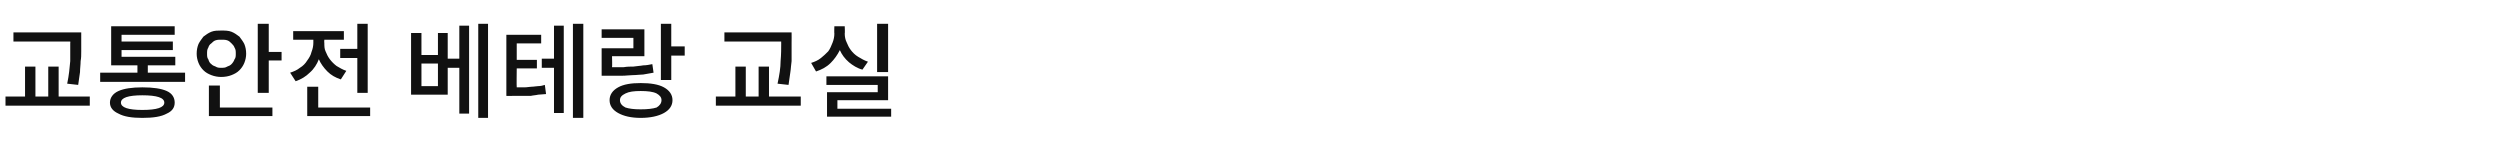 <?xml version="1.0" standalone="no"?><!DOCTYPE svg PUBLIC "-//W3C//DTD SVG 1.1//EN" "http://www.w3.org/Graphics/SVG/1.1/DTD/svg11.dtd"><svg xmlns="http://www.w3.org/2000/svg" version="1.1" width="409.3px" height="26.8px" viewBox="0 -3 409.3 26.8" style="top:-3px"><desc>교통안전 베테랑 교실</desc><defs/><g id="Polygon117139"><path d="m11.5 4c.04-.04 0-.2 0-.2H2.2V2.3h11.1s-.01 1.66 0 1.7v1.4c0 .6 0 1.1-.1 1.6c0 .6-.1 1.2-.1 1.8l-.3 2.1l-1.8-.2c.3-1.4.4-2.6.5-3.7v-3zm-1.9 8.8h5.1v1.5H.9v-1.5h3.2V7.9h1.7v4.9h2.1V7.9h1.7v4.9zm14.6-3.9h6.1v1.5H16.4V8.9h6.1V7.7h-4.3V1.3h10.4v1.4h-8.7v1.1h8.4v1.4h-8.4v1.1h8.8v1.4h-4.5v1.2zm-.9 2.4c1.8 0 3.1.2 4 .6c.9.4 1.3 1.1 1.3 1.9c0 .8-.4 1.4-1.3 1.8c-.9.5-2.2.7-4 .7c-1.7 0-3-.2-3.9-.7c-.9-.4-1.4-1-1.4-1.8c0-.8.5-1.5 1.4-1.9c.9-.4 2.2-.6 3.9-.6zm-3.5 2.5c0 .8 1.2 1.2 3.5 1.2c2.4 0 3.6-.4 3.6-1.2c0-.8-1.2-1.2-3.6-1.2c-2.3 0-3.5.4-3.5 1.2zM44 5.5h2.1v1.4H44v5.3h-1.8V.9h1.8v4.6zm-3.7.3c0 .5-.1 1-.3 1.5c-.2.5-.5.9-.8 1.2c-.4.4-.8.6-1.3.8c-.5.2-1.1.3-1.7.3c-.5 0-1.1-.1-1.6-.3c-.5-.2-.9-.4-1.3-.8c-.3-.3-.6-.7-.8-1.2c-.2-.5-.3-1-.3-1.5c0-.6.1-1.1.3-1.6c.2-.4.5-.8.8-1.2c.4-.3.8-.6 1.3-.8c.5-.2 1.1-.2 1.6-.2c.6 0 1.2 0 1.7.2c.5.2.9.5 1.3.8c.3.4.6.8.8 1.2c.2.5.3 1 .3 1.6zm-6.4 0c0 .3 0 .7.2.9c.1.3.2.6.5.8c.2.2.4.3.7.4c.3.2.6.2.9.2c.4 0 .7 0 1-.2c.3-.1.5-.2.7-.4c.2-.2.4-.5.5-.8c.2-.2.2-.6.2-.9c0-.4 0-.7-.2-1c-.1-.3-.3-.5-.5-.7c-.2-.2-.4-.4-.7-.5c-.3-.1-.6-.1-1-.1c-.3 0-.6 0-.9.1c-.3.1-.5.3-.7.5c-.3.2-.4.4-.5.7c-.2.3-.2.6-.2 1zM36 11v3.6h8.6v1.4H34.2v-5h1.8zm19.7-6h2.8V.9h1.7v11.3h-1.7V6.5h-2.8V5zm1 3.6l-.9 1.4c-.9-.3-1.6-.7-2.2-1.3c-.6-.6-1.1-1.3-1.4-2c-.3.8-.8 1.6-1.5 2.2c-.6.6-1.4 1.1-2.3 1.4l-.9-1.4c.6-.2 1.1-.4 1.6-.8c.5-.3.9-.7 1.2-1.2c.3-.4.6-.9.7-1.4c.2-.5.3-1 .3-1.5v-.5H48V2.1h8.3v1.4h-3.2s-.04.51 0 .5c0 .5 0 1 .2 1.4c.2.5.4.9.7 1.3c.3.4.7.8 1.1 1.1c.5.3 1 .6 1.6.8zm-4.6 6h8.5v1.4H50.3v-4.8h1.8v3.4zM78.3.9h1.6v15.4h-1.6V.9zm-3.1 5.7V1.2h1.6v14.4h-1.6V8.1h-1.9v4.4h-6V2.4h1.7v3.6h2.7V2.4h1.6v4.2h1.9zm-3.5 4.5V7.4H69v3.7h2.7zM93.8.9h1.7v15.4h-1.7V.9zm-3.1 5.7V1.2h1.6v14.3h-1.6V8.1h-2V6.6h2zm-6.1 1.6s-.04 3.09 0 3.1h1.3c.4 0 .8-.1 1.1-.1c.4 0 .8-.1 1.1-.1c.4 0 .8-.1 1.1-.2l.2 1.5c-.4 0-.9.1-1.3.1c-.4.1-.8.1-1.2.2h-3c-.01.02-1 0-1 0v-10h5.7v1.4h-4v2.7h3.3v1.4h-3.3zm25.3-3.6h2.2v1.5h-2.2v4h-1.7V.9h1.7v3.7zm-3.1 2.9l.2 1.4c-.5.1-1.1.2-1.7.3c-.5 0-1.1.1-1.7.1c-.5 0-1.1.1-1.8.1h-3.3V4.9h5.2V3.2h-5.2V1.8h7v4.4h-5.3s.05 1.77 0 1.8h1.9c.6-.1 1.1-.1 1.6-.1c.6-.1 1.1-.1 1.6-.2c.5 0 1-.1 1.5-.2zm-1.9 3.1c1.6 0 2.9.2 3.8.7c.9.5 1.4 1.2 1.4 2.1c0 .9-.5 1.6-1.4 2.1c-.9.5-2.2.8-3.8.8c-1.6 0-2.8-.3-3.7-.8c-.9-.5-1.4-1.2-1.4-2.1c0-.9.5-1.6 1.4-2.1c.9-.5 2.1-.7 3.7-.7zm0 4.3c1.1 0 2-.1 2.6-.3c.5-.3.8-.7.8-1.2c0-.5-.3-.8-.8-1.1c-.6-.3-1.5-.4-2.6-.4c-1.1 0-1.9.1-2.5.4c-.6.3-.9.6-.9 1.1c0 .5.3.9.9 1.2c.6.2 1.4.3 2.5.3zm23-10.9c-.03-.04 0-.2 0-.2h-9.3V2.3h11s.02 1.66 0 1.7v3c-.1.6-.1 1.2-.2 1.8l-.3 2.1l-1.8-.2c.3-1.4.5-2.6.5-3.7c.1-1.1.1-2.1.1-3zm-2 8.8h5.2v1.5h-13.9v-1.5h3.2V7.9h1.7v4.9h2.1V7.9h1.7v4.9zM145.4.9v7.9h-1.8V.9h1.8zm-3.3 6.2l-.9 1.3c-.8-.2-1.6-.7-2.2-1.2c-.7-.6-1.2-1.3-1.5-2c-.4.8-.9 1.5-1.5 2.1c-.7.7-1.5 1.1-2.4 1.4l-.8-1.4c.6-.2 1.1-.4 1.6-.8c.4-.3.8-.7 1.2-1.1c.3-.4.5-.9.7-1.4c.2-.5.3-1 .3-1.5c-.04-.02 0-1.2 0-1.2h1.7s.05 1.18 0 1.2c0 .5.1 1 .3 1.4c.2.5.4.9.7 1.3c.3.4.7.8 1.2 1.1c.5.3 1 .6 1.6.8zm-5 7.7h8.8v1.3h-10.5v-4h8.3v-1.2h-8.4V9.5h10.1v3.9h-8.3v1.4z" stroke="none" fill="#111111"/></g></svg>